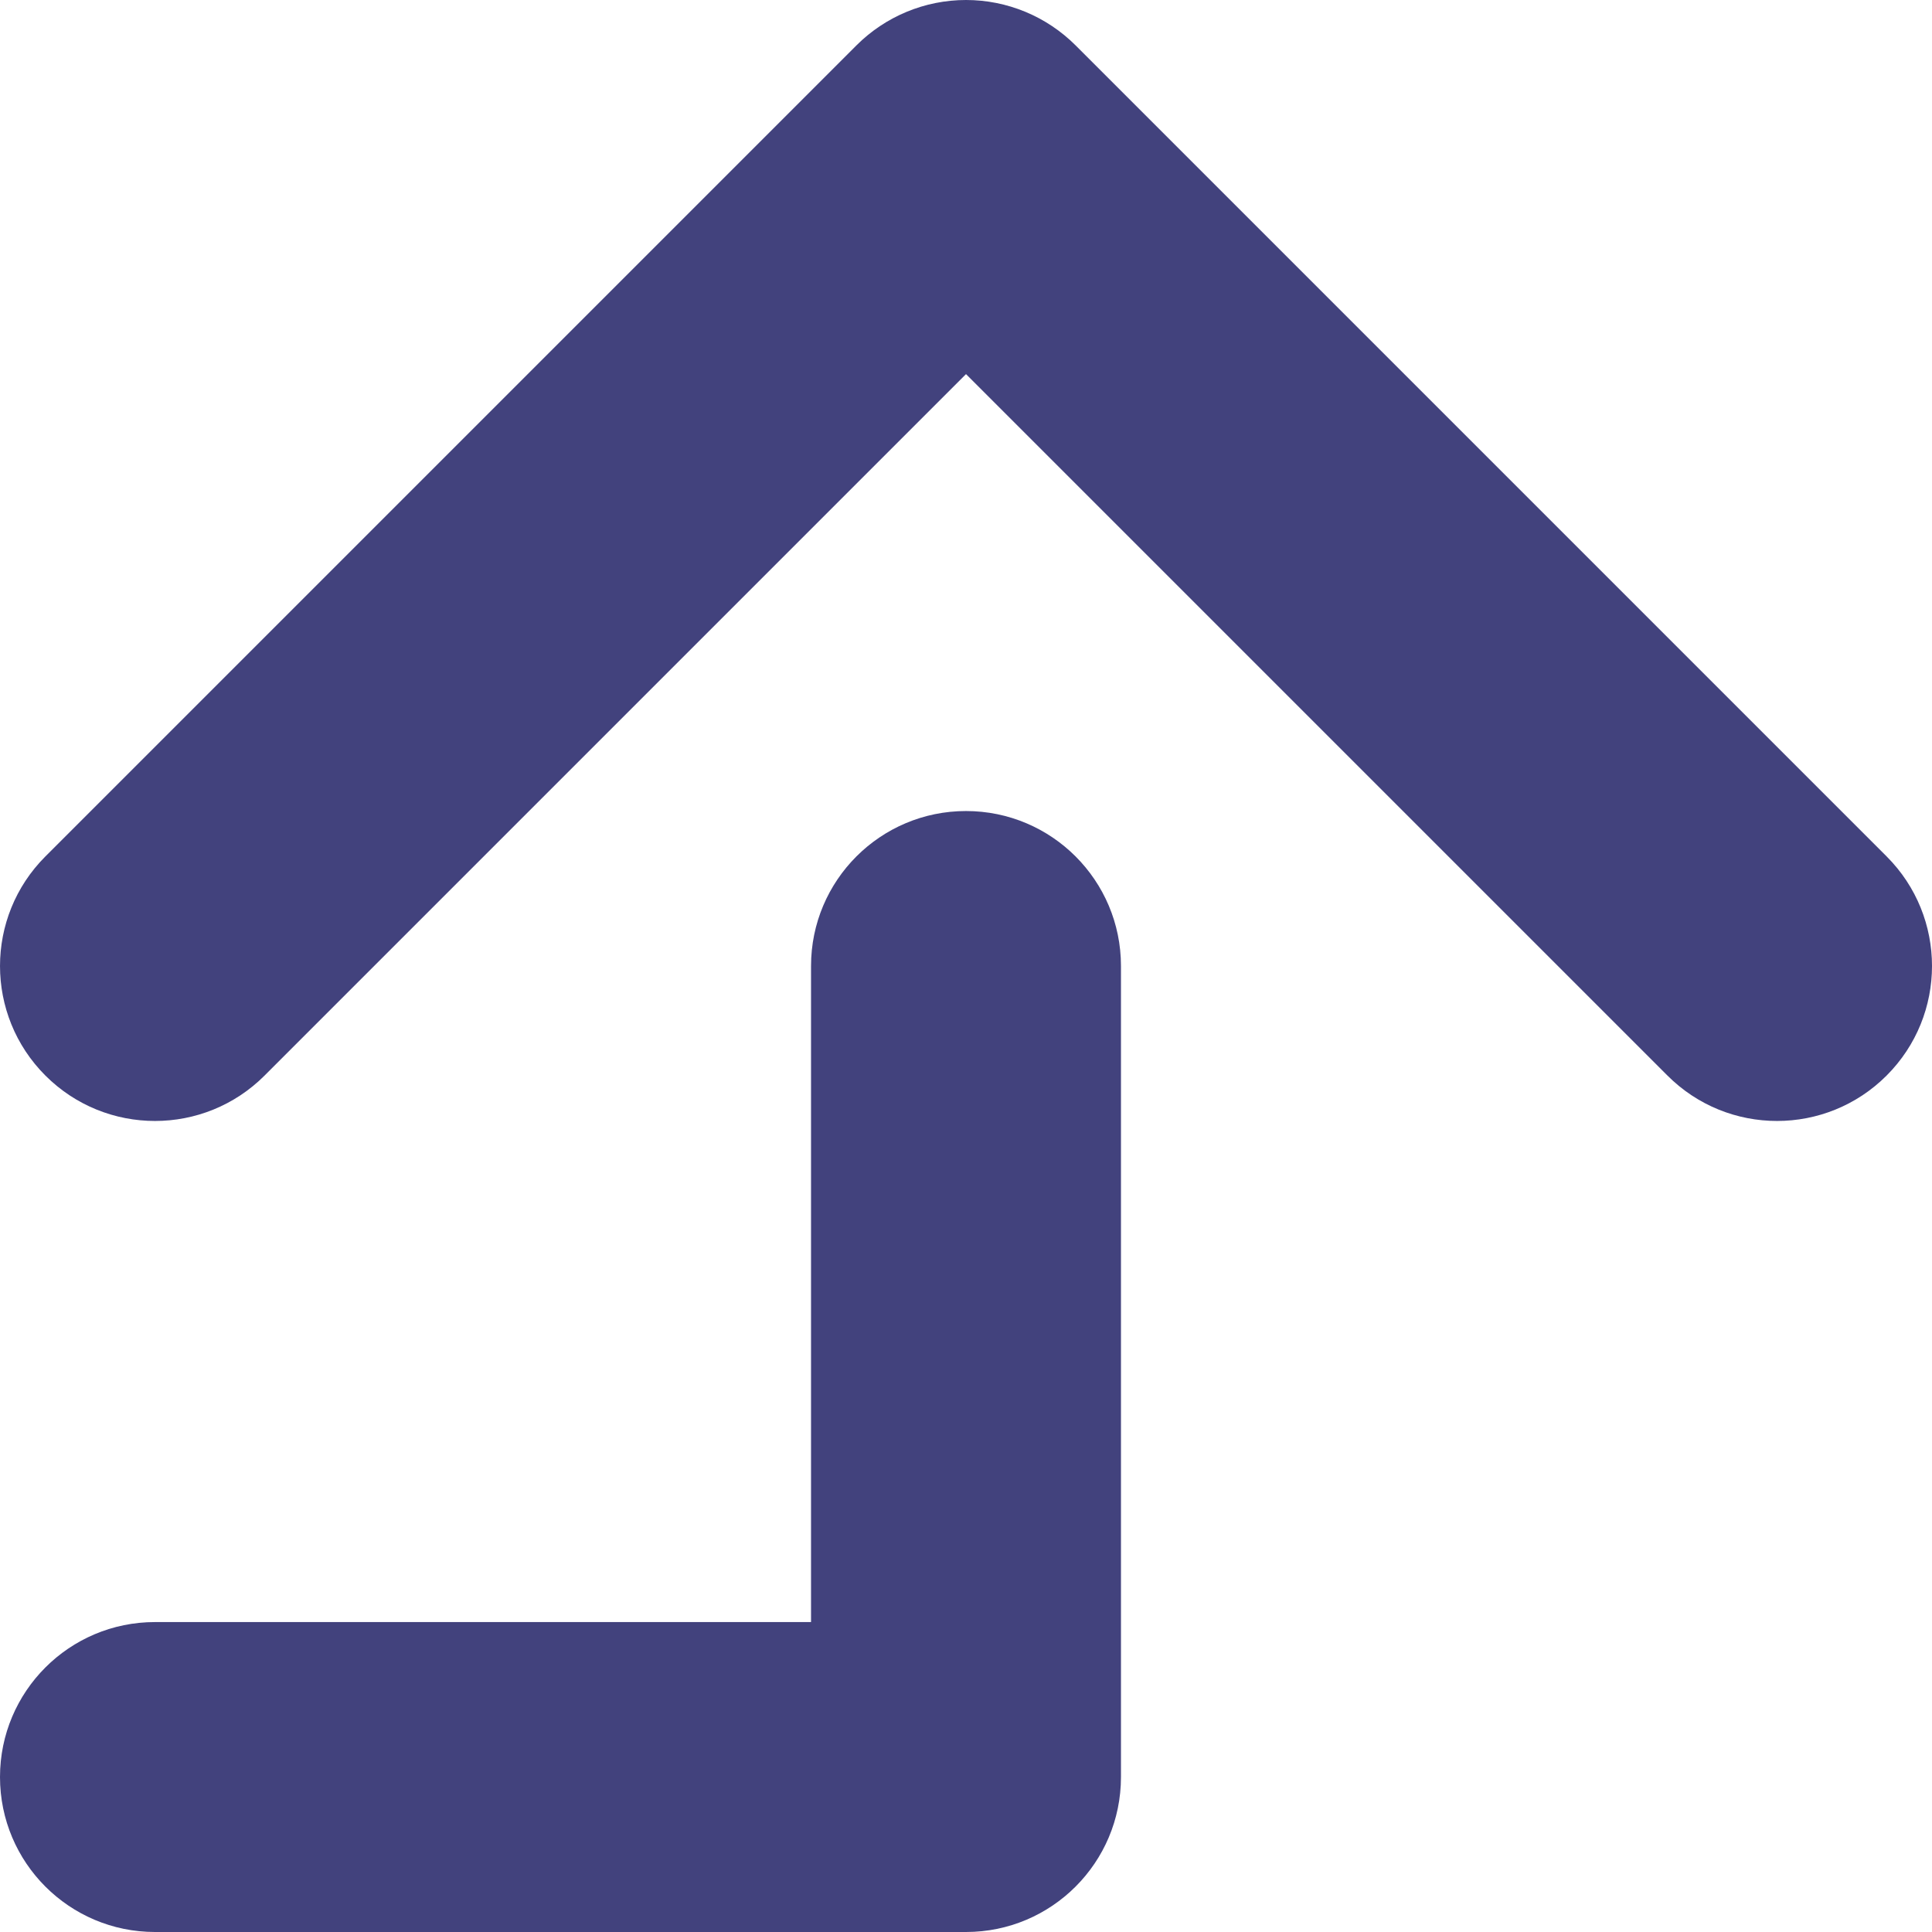<?xml version="1.0" encoding="UTF-8"?>
<svg id="a" data-name="레이어 1" xmlns="http://www.w3.org/2000/svg" width="128" height="128" viewBox="0 0 128 128">
  <path d="m64.001,128H10.267C4.597,128,0,123.403,0,117.733s4.597-10.267,10.267-10.267h43.466v-43.466c0-5.67,4.597-10.267,10.267-10.267s10.267,4.597,10.267,10.267v53.733c0,5.67-4.597,10.267-10.267,10.267Z" fill="#42427d" stroke-width="0"/>
  <path d="m117.733,74.267c-2.629,0-5.255-1.003-7.259-3.008l-46.473-46.473-46.473,46.473c-4.009,4.011-10.511,4.011-14.52,0-4.01-4.009-4.01-10.509,0-14.519L56.741,3.007c1.926-1.925,4.537-3.007,7.26-3.007s5.334,1.082,7.261,3.007l53.732,53.733c4.009,4.01,4.009,10.51-.002,14.519-2.004,2.005-4.632,3.008-7.259,3.008Z" fill="#42427d" stroke-width="0"/>
</svg>